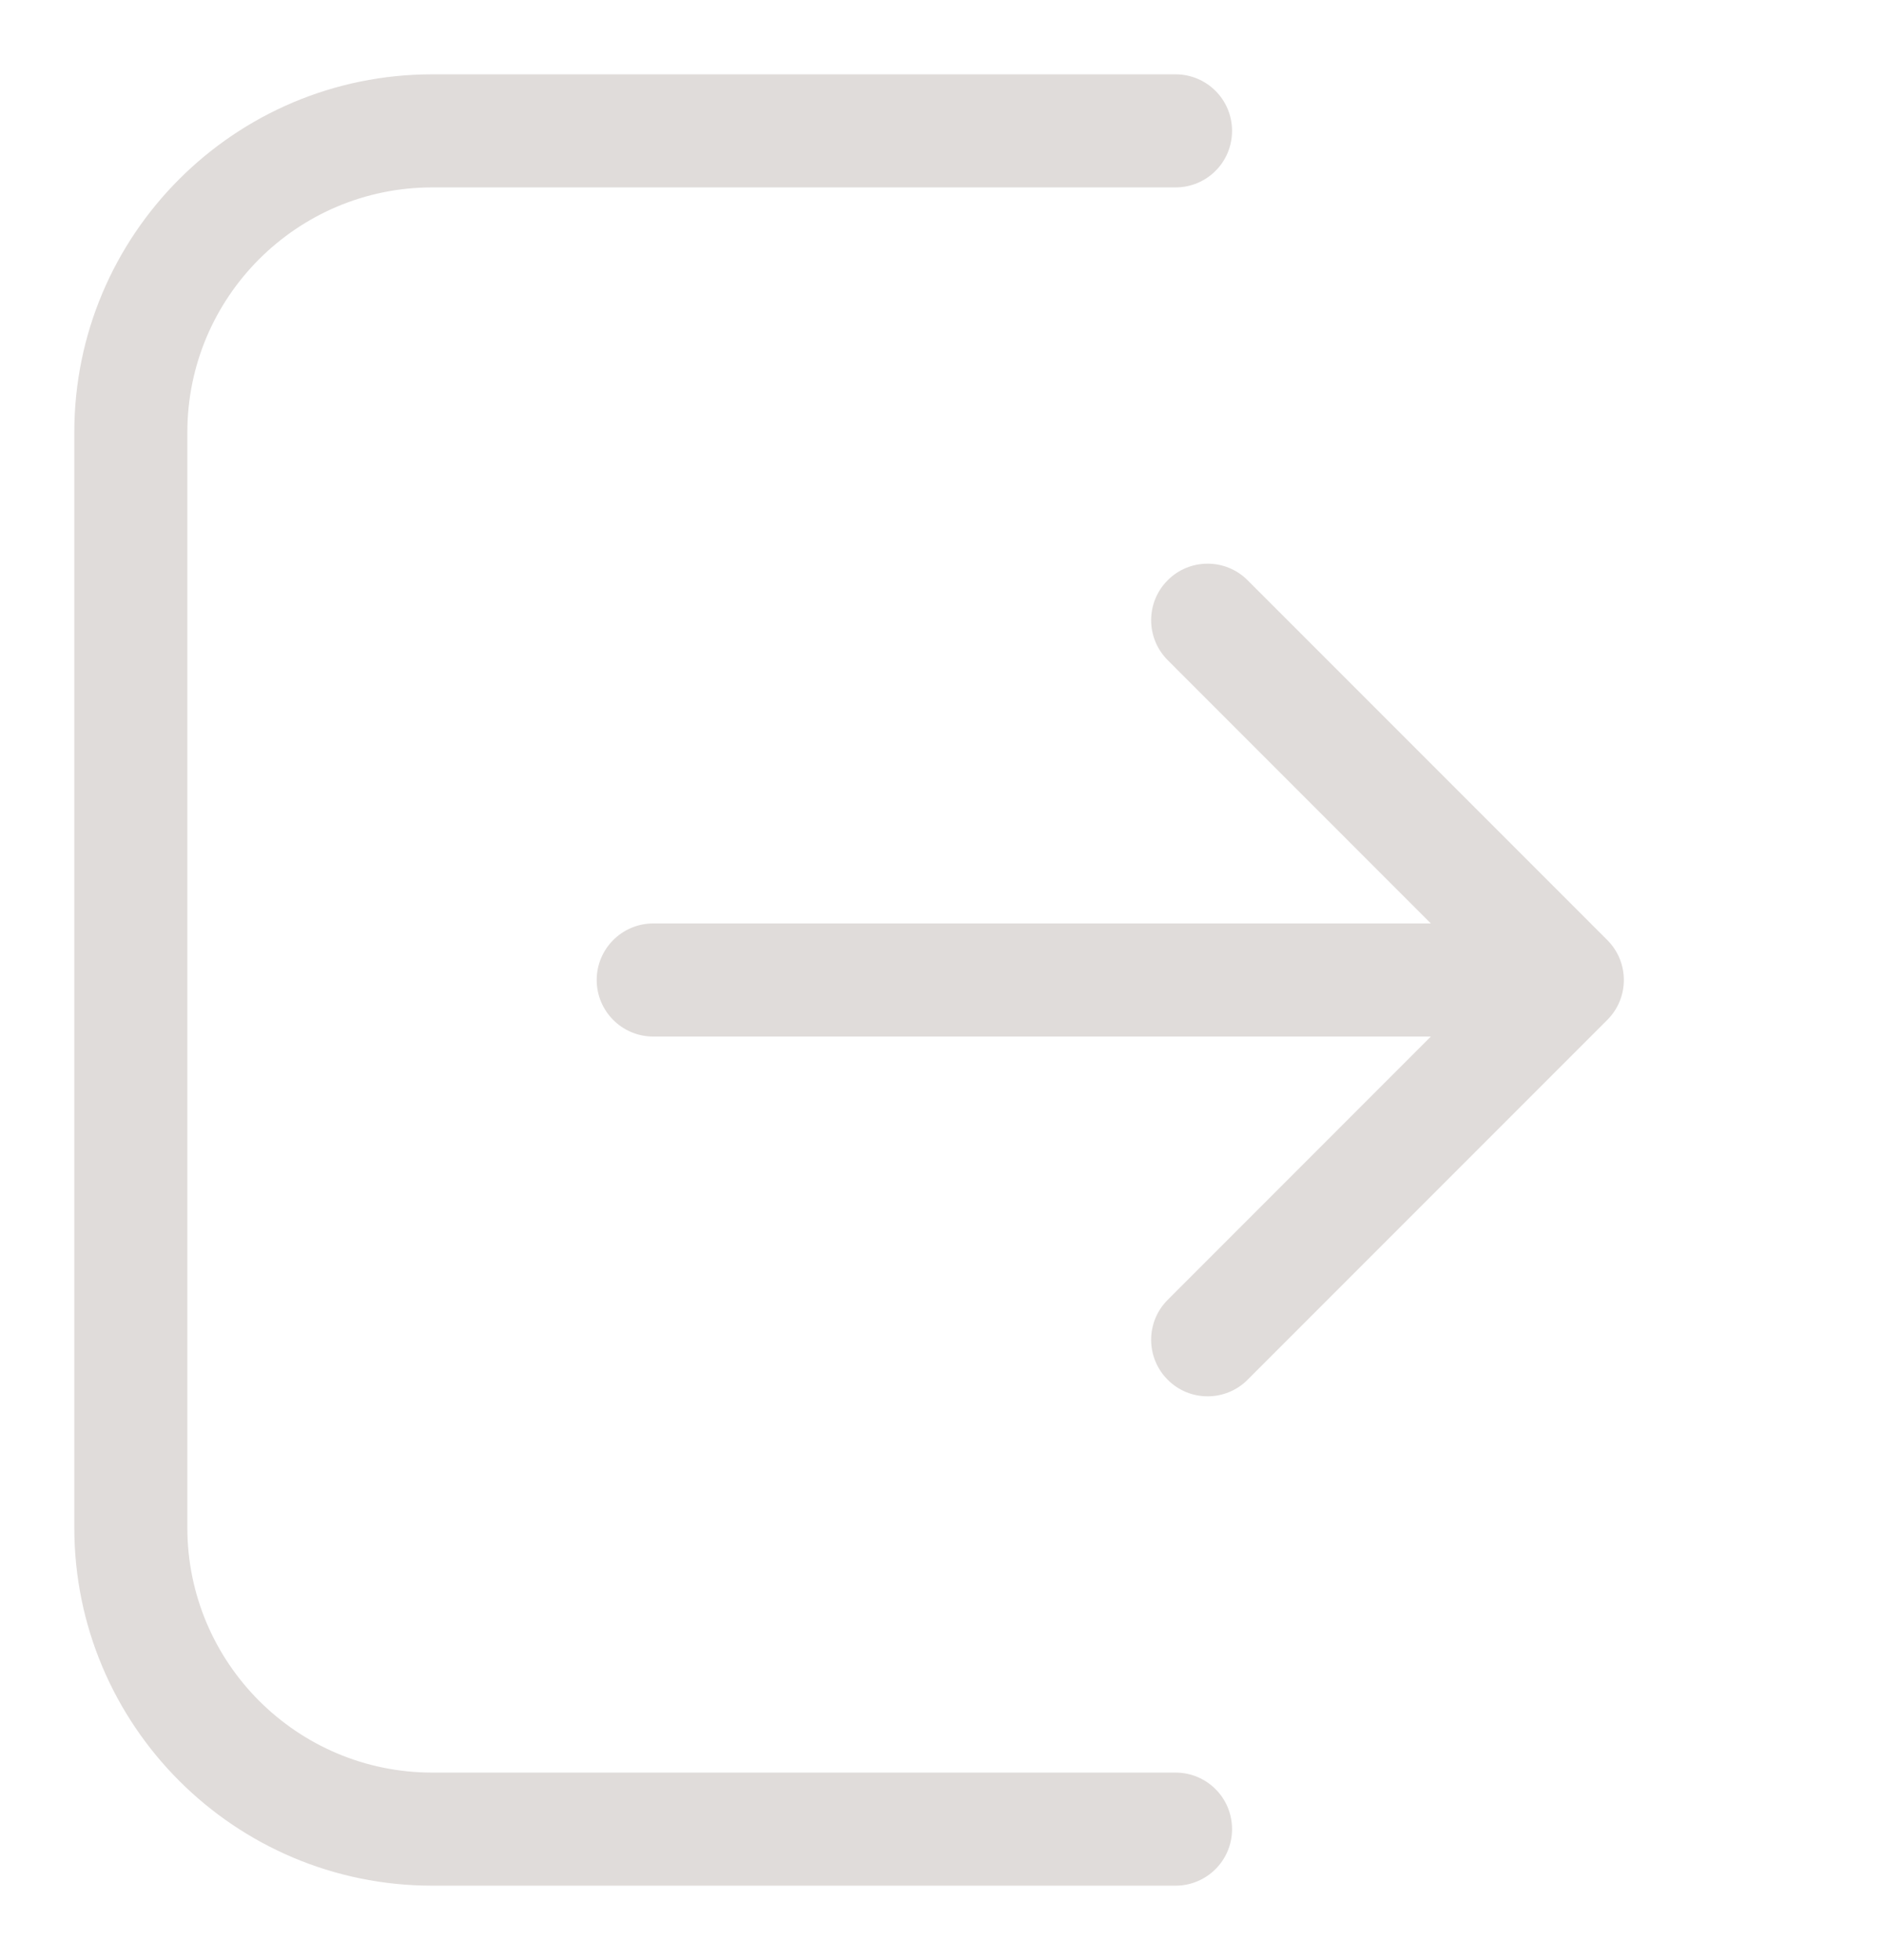 <svg width="25" height="26" viewBox="0 0 25 26" fill="none" xmlns="http://www.w3.org/2000/svg">
<path fill-rule="evenodd" clip-rule="evenodd" d="M2.486 5.736C2.486 3.942 3.942 2.486 5.736 2.486H15.599C16.014 2.486 16.349 2.151 16.349 1.736C16.349 1.322 16.014 0.986 15.599 0.986H5.736C3.113 0.986 0.986 3.113 0.986 5.736V20.264C0.986 22.887 3.113 25.014 5.736 25.014H15.599C16.014 25.014 16.349 24.678 16.349 24.264C16.349 23.849 16.014 23.514 15.599 23.514H5.736C3.942 23.514 2.486 22.058 2.486 20.264V5.736ZM21.328 12.47L16.555 7.697C16.262 7.404 15.787 7.404 15.495 7.697C15.202 7.99 15.202 8.464 15.495 8.757L18.987 12.25H8.668C8.254 12.25 7.918 12.586 7.918 13C7.918 13.414 8.254 13.75 8.668 13.75H18.987L15.495 17.243C15.202 17.535 15.202 18.01 15.495 18.303C15.787 18.596 16.262 18.596 16.555 18.303L21.328 13.53C21.621 13.237 21.621 12.763 21.328 12.47Z" fill="#E0DCDA"/>
</svg>
